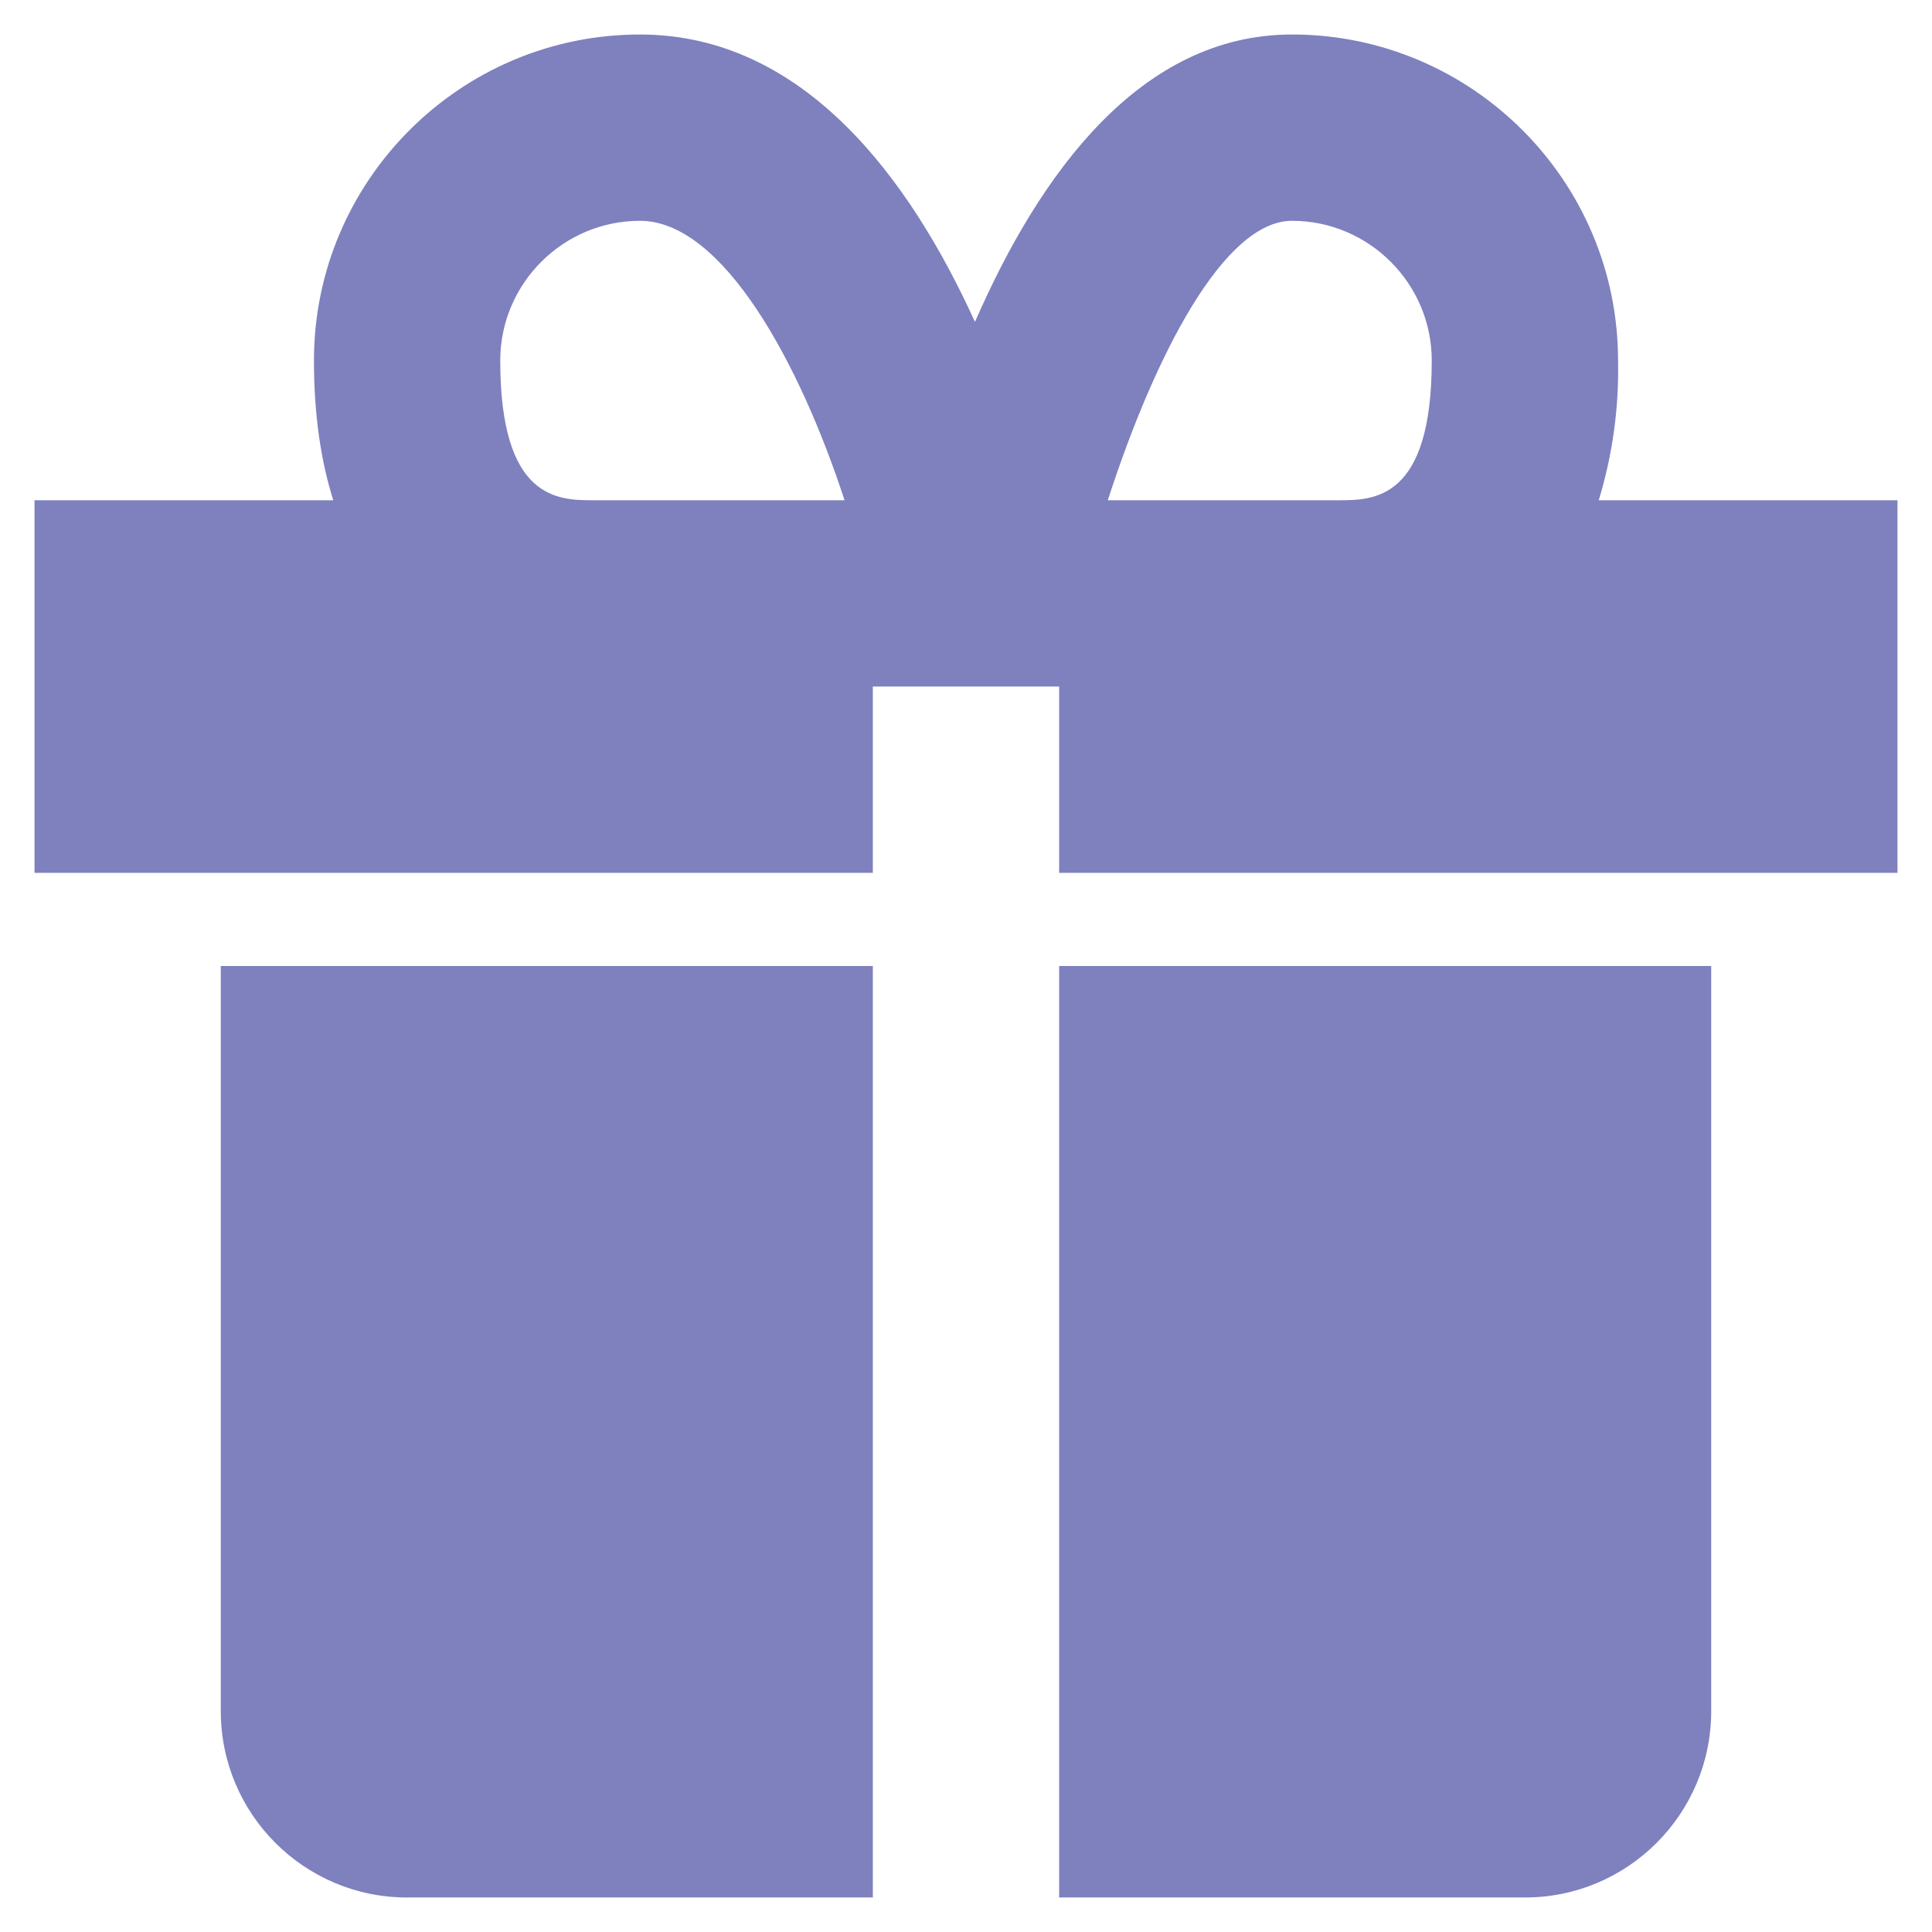 <?xml version="1.0" encoding="UTF-8"?>
<svg id="Layer_1" data-name="Layer 1" xmlns="http://www.w3.org/2000/svg" viewBox="0 0 56 56">
  <defs>
    <style>
      .cls-1 {
        fill: #7e81be;
      }
    </style>
  </defs>
  <path class="cls-1" d="m9.1,28h-2.7v21.6c0,2.98,2.42,5.4,5.4,5.4h13.5v-27H9.1Zm35.1,0h-13.5v27h13.5c2.98,0,5.4-2.42,5.4-5.4v-21.6h-5.4Zm2.14-13.5c.4-1.31.59-2.68.56-4.05,0-5.21-4.24-9.45-9.45-9.45-4.38,0-7.3,4-9.19,8.33-1.86-4.09-4.93-8.33-9.71-8.33-5.21,0-9.45,4.24-9.45,9.45,0,1.61.21,2.94.56,4.05H1v10.8h24.3v-5.4h5.4v5.4h24.3v-10.8h-8.66Zm-31.84-4.05c0-2.23,1.82-4.05,4.05-4.05,2.4,0,4.63,4.12,5.93,8.1h-7.28c-1.01,0-2.7,0-2.7-4.05Zm22.95-4.05c2.23,0,4.05,1.82,4.05,4.05,0,4.05-1.69,4.05-2.7,4.05h-6.69c1.38-4.26,3.38-8.1,5.34-8.1Z"/>
</svg>